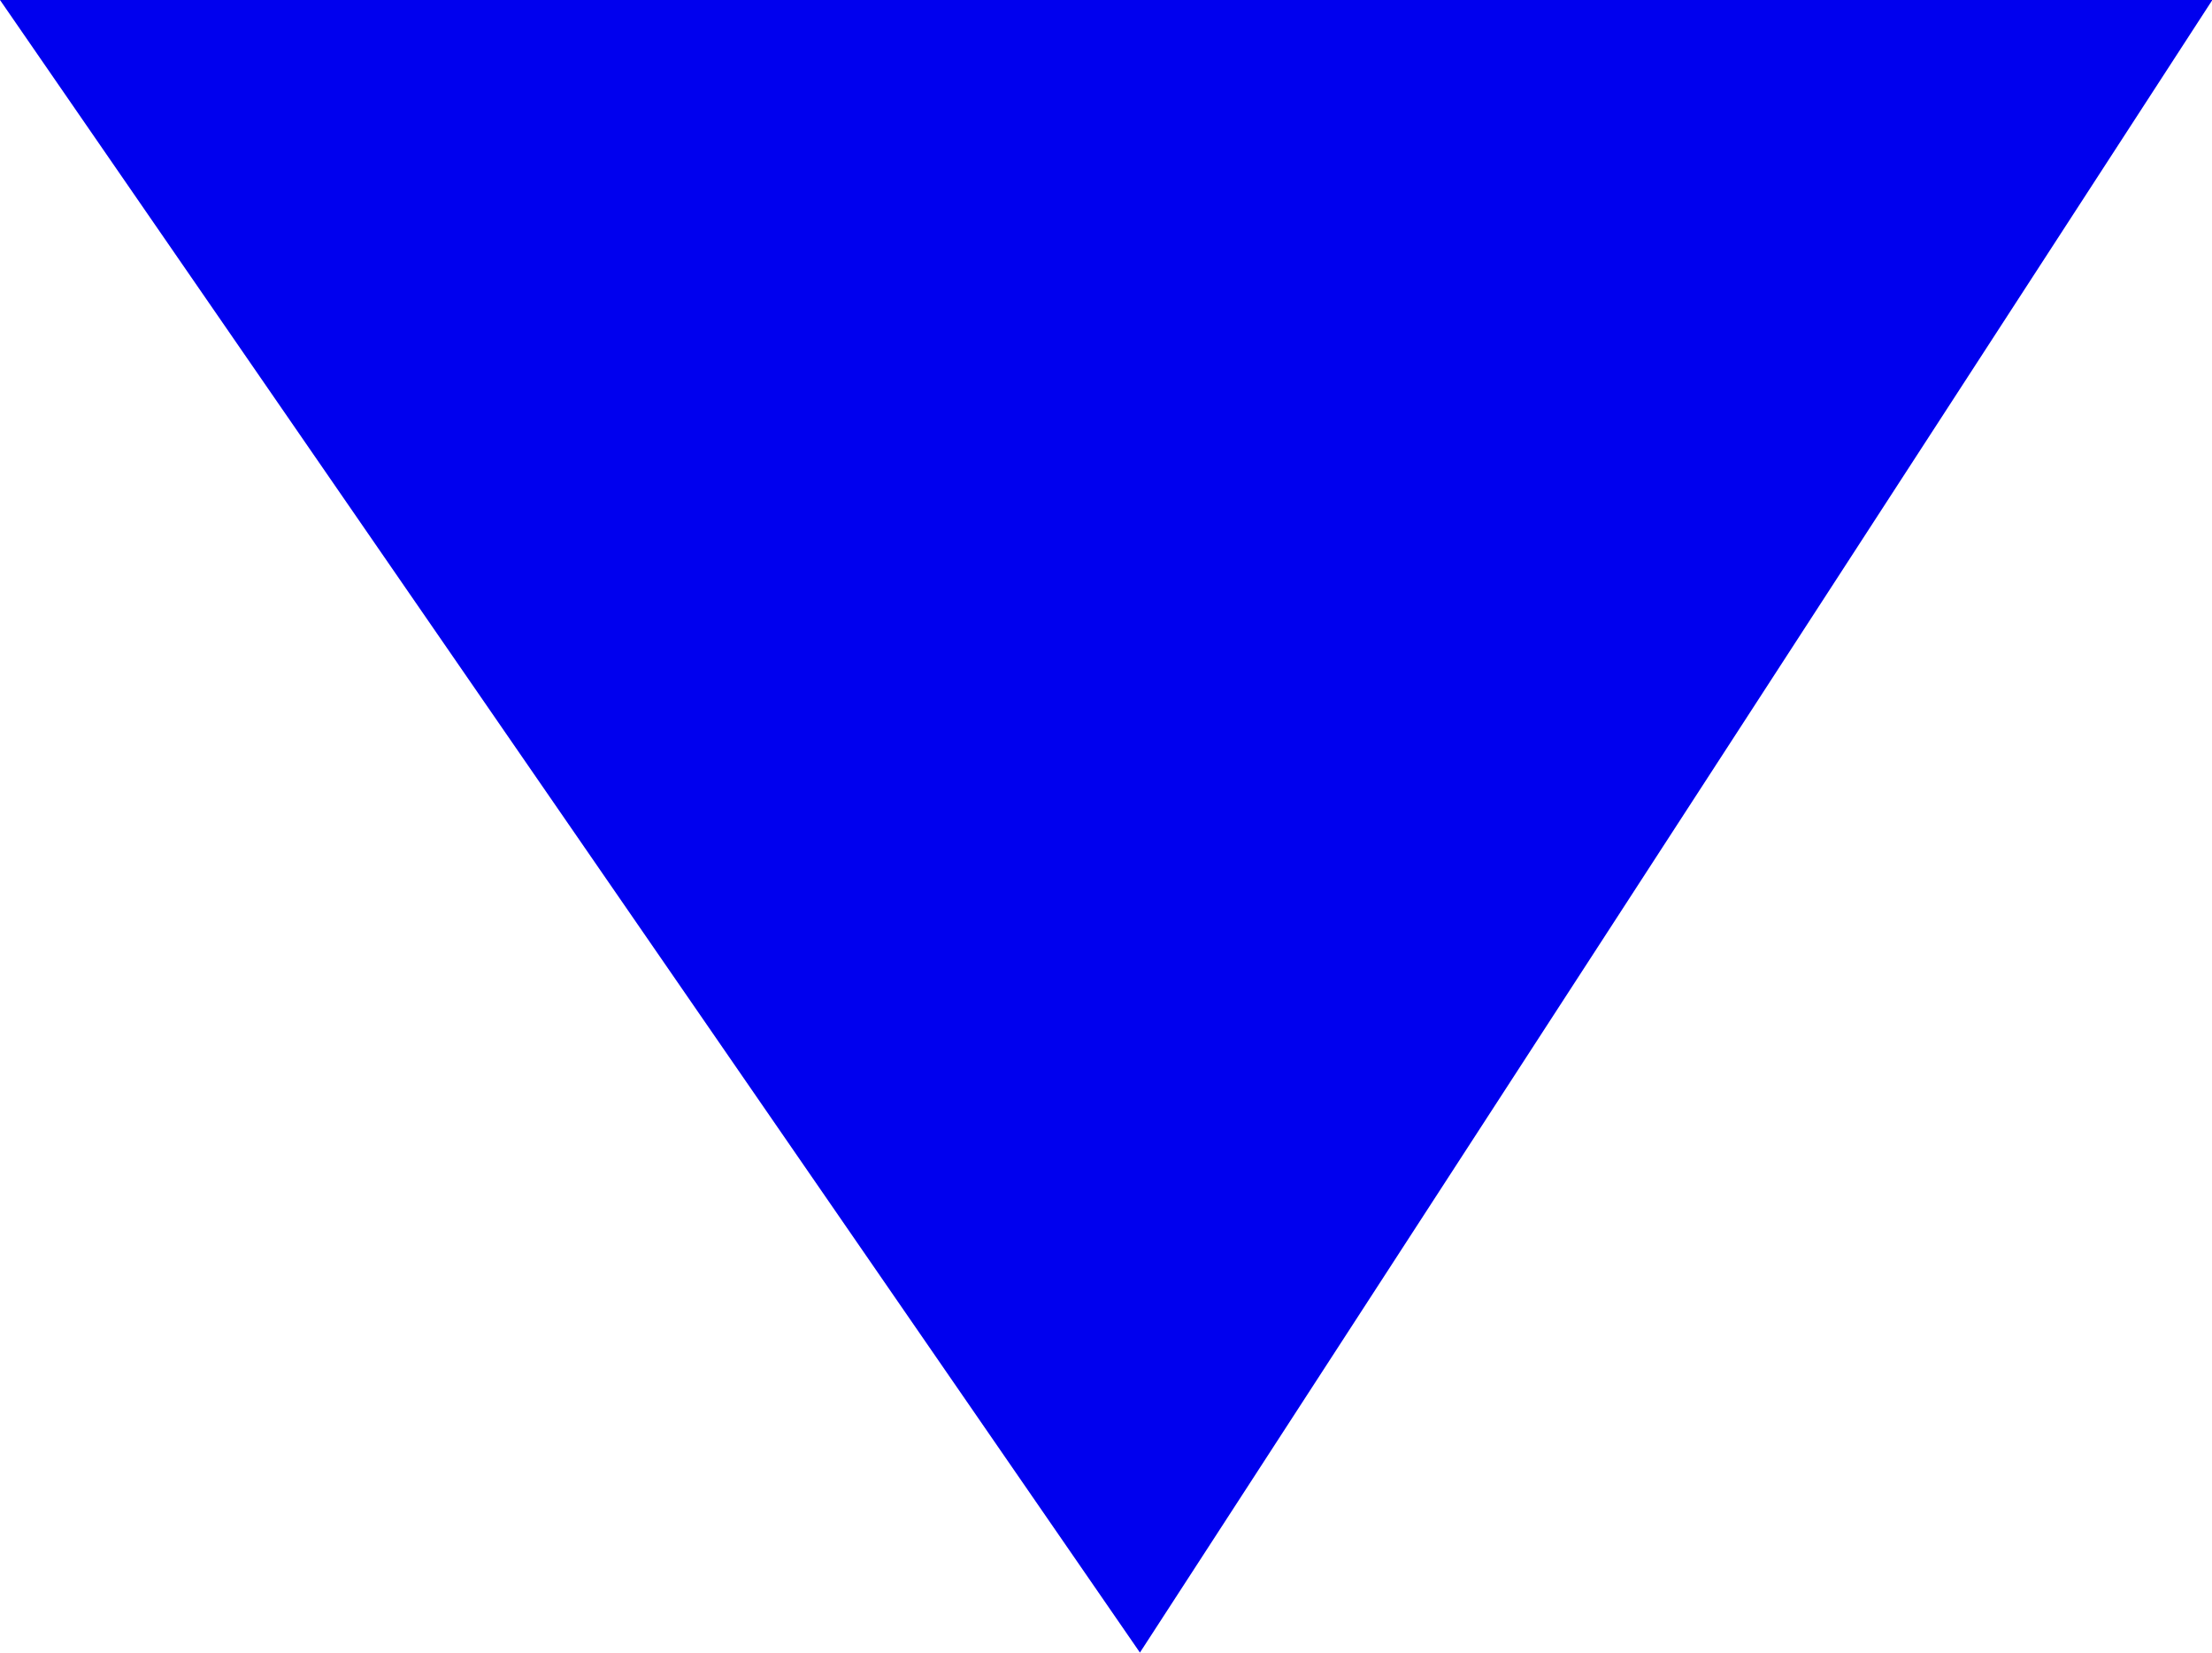 <svg xmlns="http://www.w3.org/2000/svg" width="12.613" height="9.422" viewBox="0 0 12.613 9.422">
  <path id="Контур_4872" data-name="Контур 4872" d="M7752.474,5520.5l6.5,9.422,6.115-9.422Z" transform="translate(-7752.474 -5520.5)" fill="#00e"/>
</svg>
